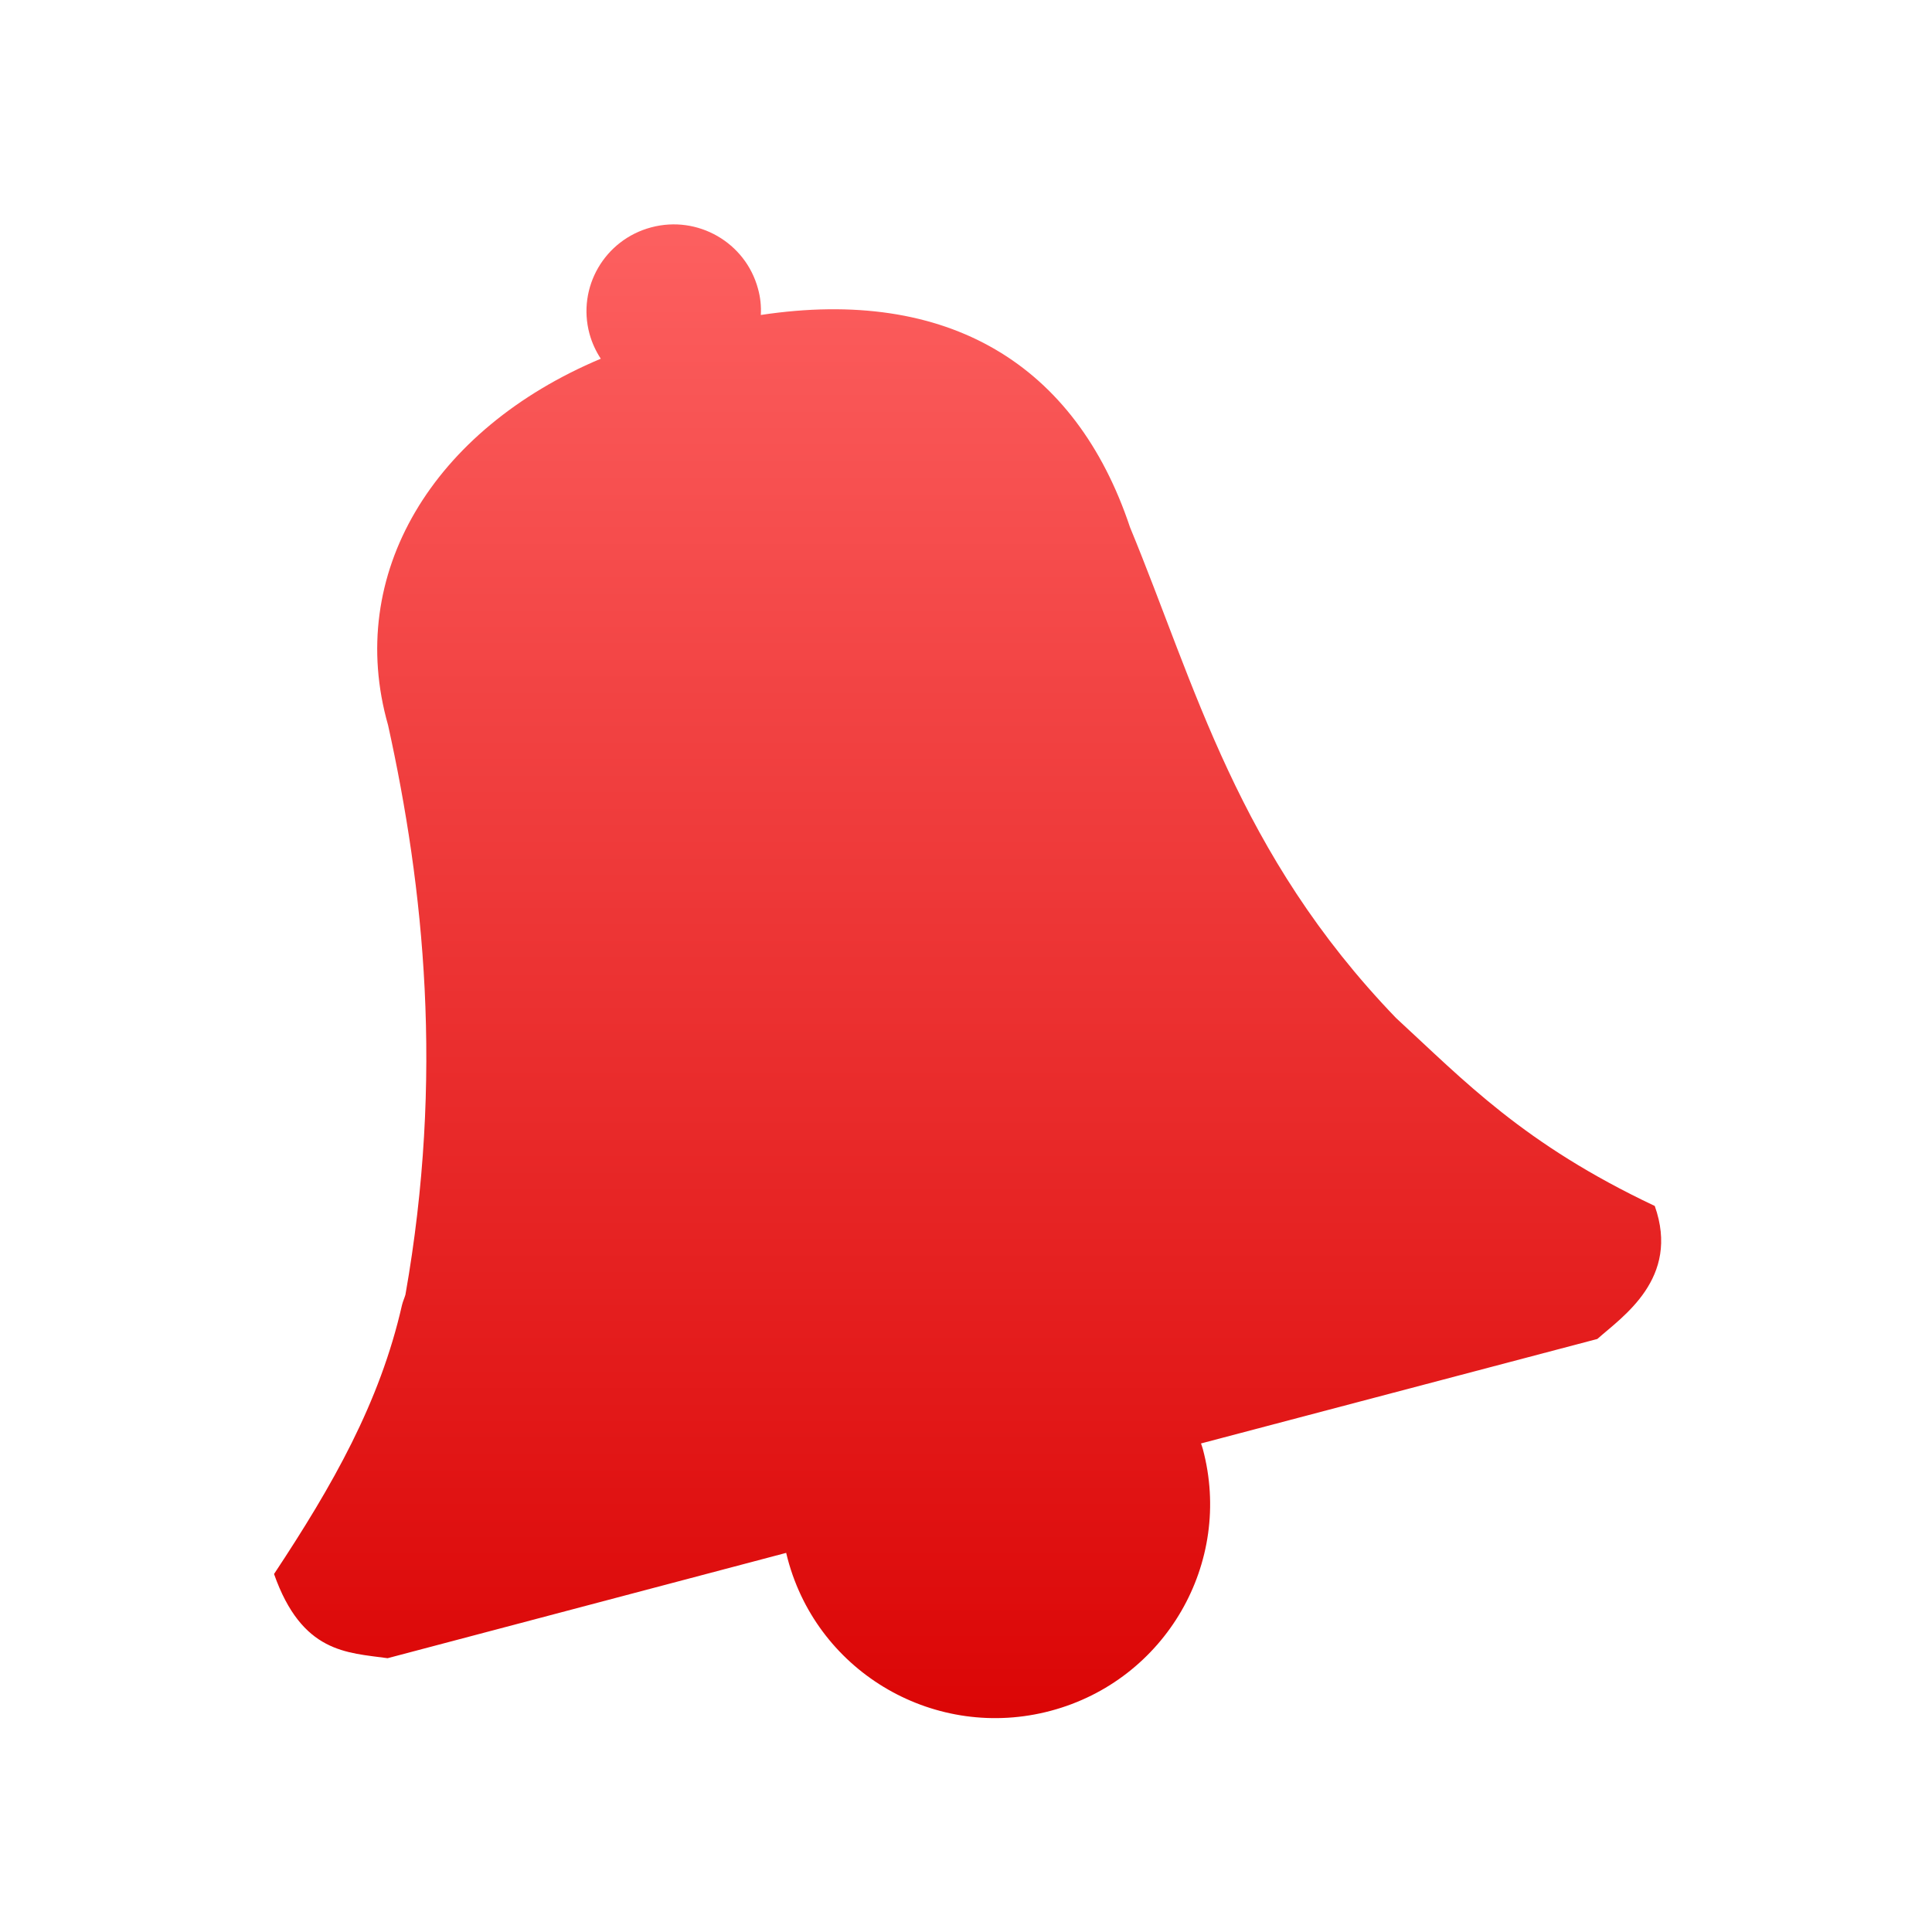 <svg xmlns="http://www.w3.org/2000/svg" xmlns:xlink="http://www.w3.org/1999/xlink" width="64" height="64" viewBox="0 0 64 64" version="1.1">
<defs> <linearGradient id="linear0" gradientUnits="userSpaceOnUse" x1="0" y1="0" x2="0" y2="1" gradientTransform="matrix(55.992,0,0,56,4.004,4)"> <stop offset="0" style="stop-color:#ff6666;stop-opacity:1;"/> <stop offset="1" style="stop-color:#d90000;stop-opacity:1;"/> </linearGradient> </defs>
<g id="surface1">
<path style=" stroke:none;fill-rule:evenodd;fill:url(#linear0);fill-opacity:1;" d="M 21.574 7.531 C 23.113 7.121 24.695 8.031 25.109 9.562 C 25.191 9.855 25.219 10.145 25.203 10.434 C 31.41 9.496 35.633 12.07 37.434 17.469 C 39.602 22.711 40.984 28.262 46.246 33.723 C 48.508 35.805 50.461 37.891 54.816 39.949 C 55.668 42.352 53.738 43.621 52.914 44.355 L 39.785 47.816 C 39.809 47.879 39.824 47.934 39.844 47.996 C 40.859 51.773 38.605 55.66 34.809 56.672 C 31.016 57.684 27.117 55.445 26.098 51.66 C 26.082 51.59 26.059 51.516 26.043 51.441 L 12.84 54.93 C 11.492 54.742 10.004 54.766 9.078 52.141 C 11.02 49.207 12.582 46.465 13.316 43.234 C 13.344 43.117 13.395 43.008 13.43 42.891 C 14.707 35.656 14.043 29.406 12.855 24.02 C 11.43 19.023 14.336 14.223 19.902 11.883 C 19.738 11.633 19.609 11.355 19.527 11.055 C 19.113 9.52 20.027 7.941 21.574 7.531 "/>
</g>
</svg>
